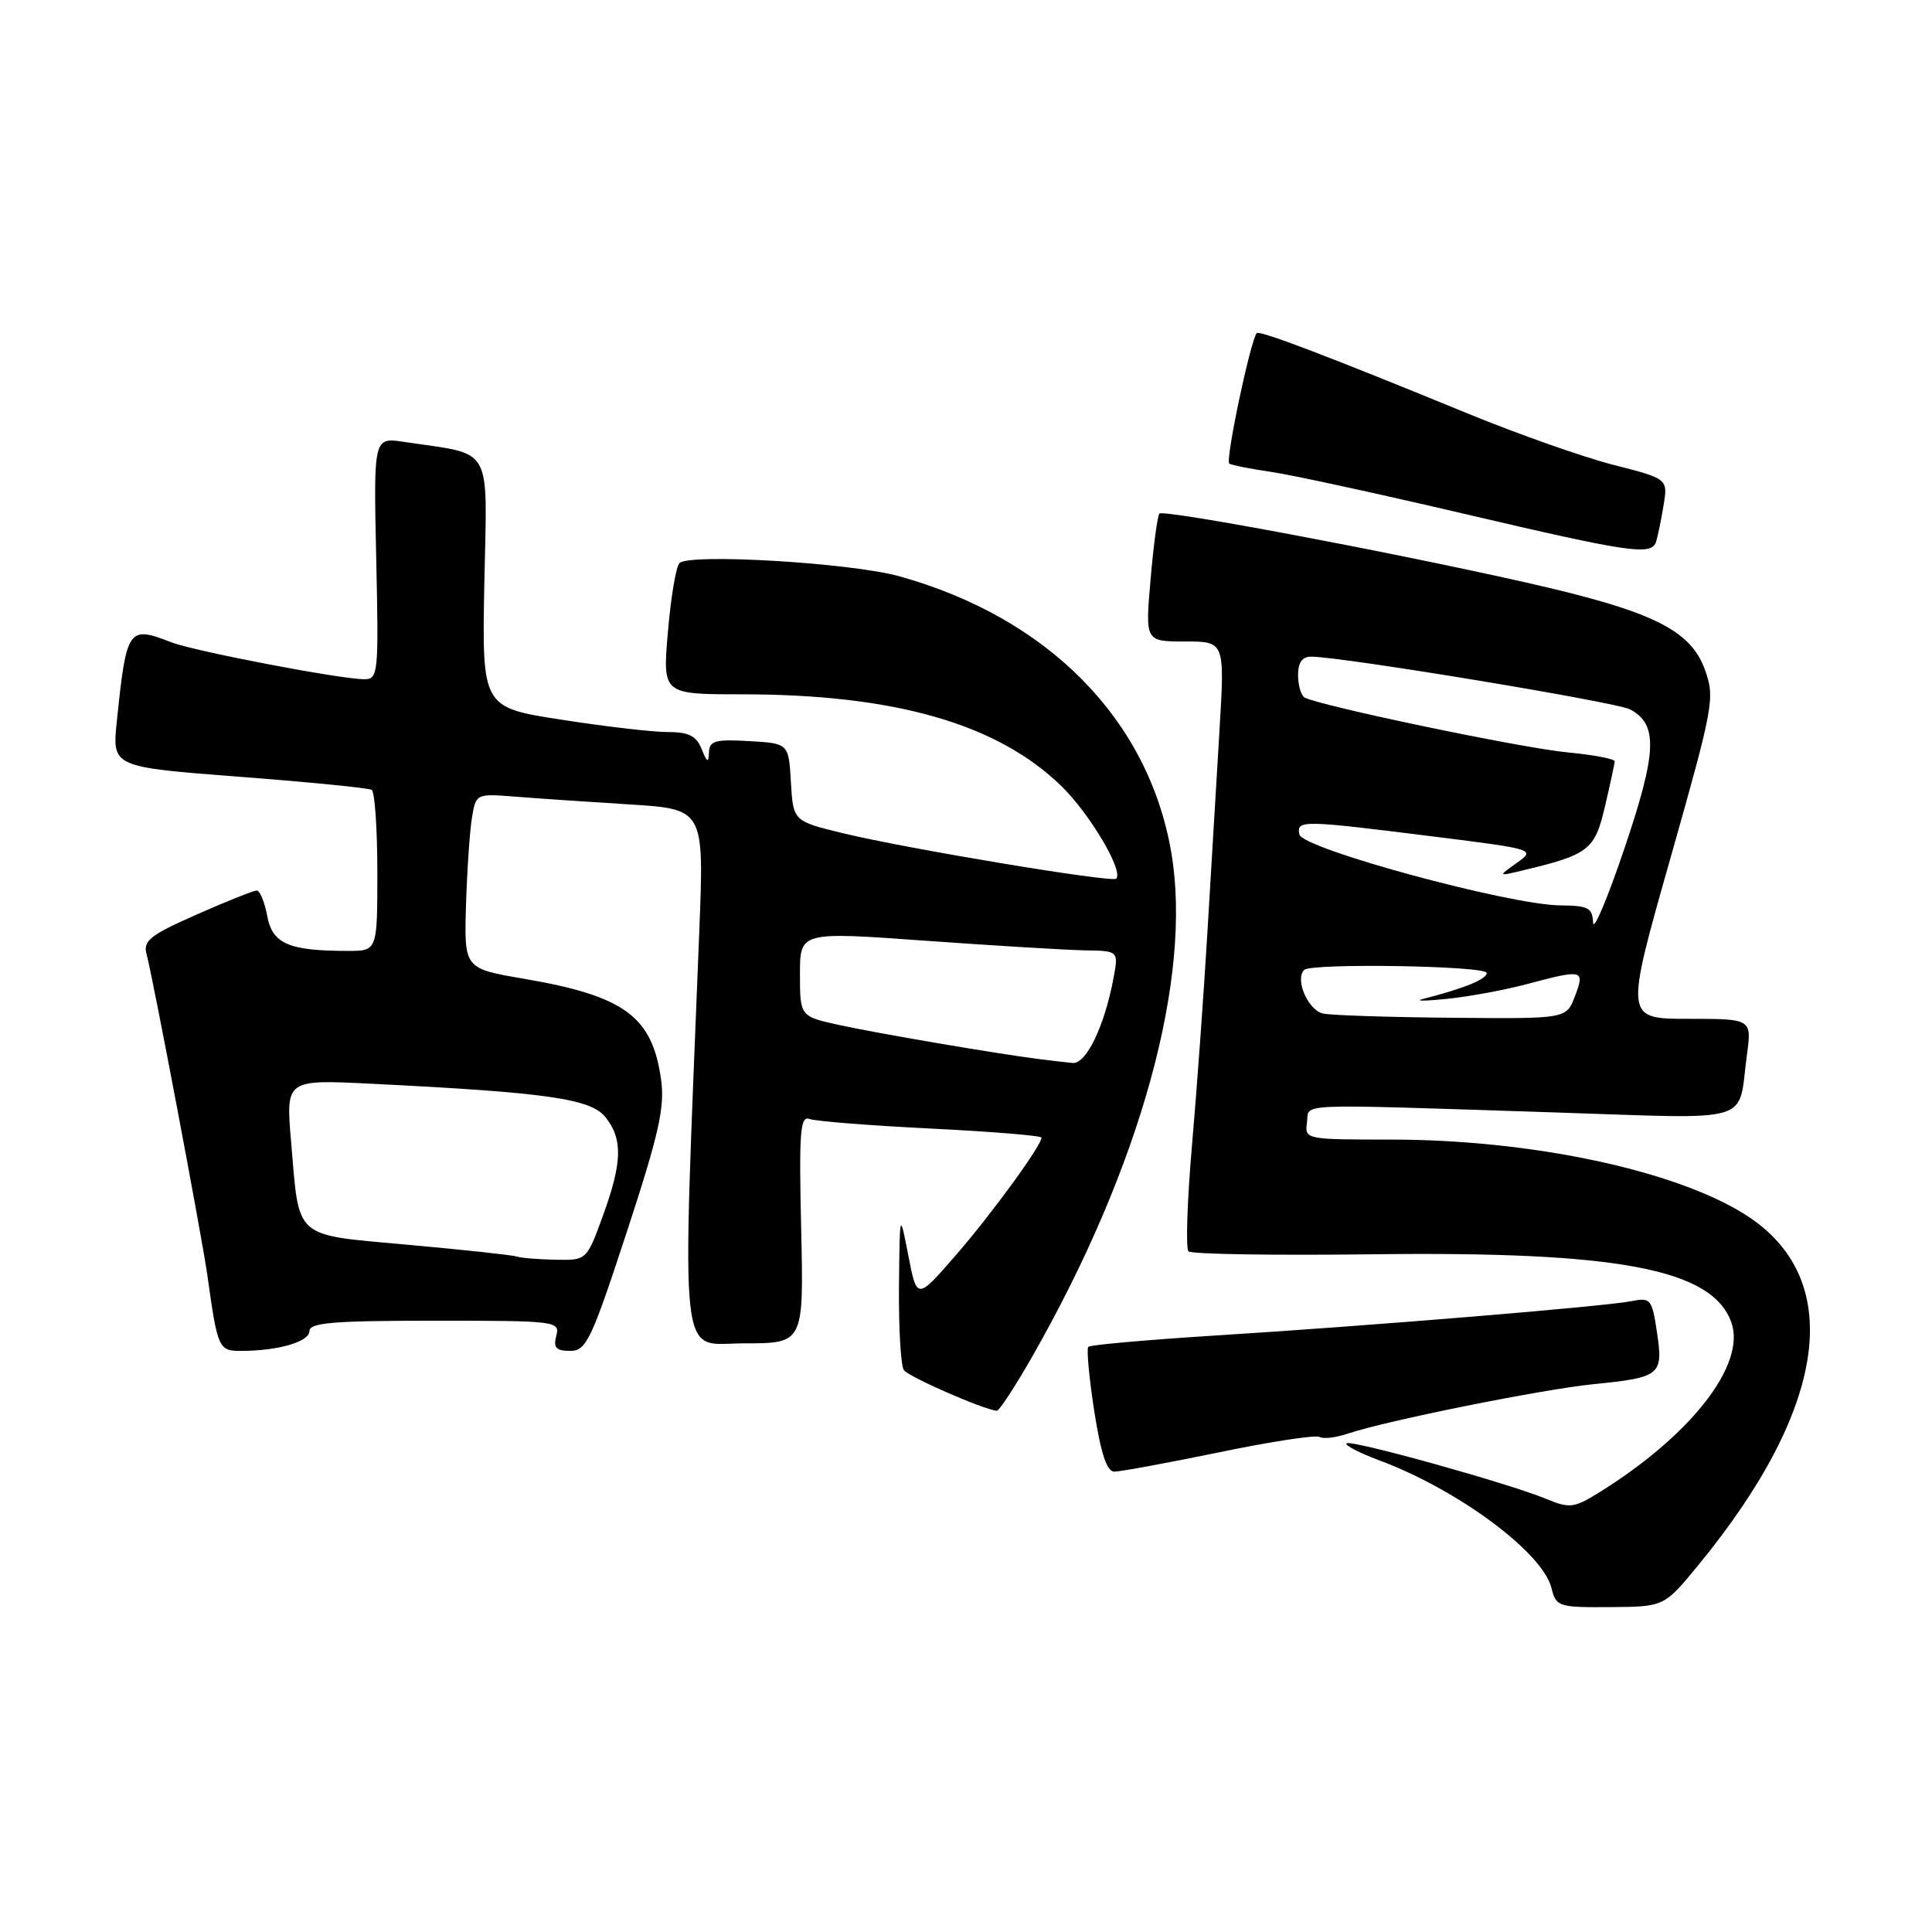 <?xml version="1.0" encoding="UTF-8" standalone="no"?>
<!DOCTYPE svg PUBLIC "-//W3C//DTD SVG 1.1//EN" "http://www.w3.org/Graphics/SVG/1.1/DTD/svg11.dtd" >
<svg xmlns="http://www.w3.org/2000/svg" xmlns:xlink="http://www.w3.org/1999/xlink" version="1.1" viewBox="0 0 256 256">
 <g >
 <path fill="currentColor"
d=" M 225.00 207.43 C 242.26 186.43 244.57 169.40 231.30 160.97 C 222.00 155.06 202.87 151.00 184.30 151.00 C 173.01 151.00 172.87 150.97 173.18 148.75 C 173.55 146.14 170.54 146.26 205.66 147.39 C 232.95 148.27 230.21 149.08 231.48 139.75 C 232.12 135.00 232.12 135.00 223.71 135.00 C 215.30 135.00 215.30 135.00 221.31 113.82 C 227.08 93.45 227.26 92.49 225.91 88.74 C 223.99 83.42 218.88 80.94 202.00 77.14 C 184.02 73.08 154.19 67.48 153.63 68.05 C 153.38 68.30 152.85 72.21 152.46 76.75 C 151.74 85.00 151.74 85.00 157.02 85.00 C 162.29 85.00 162.29 85.00 161.59 96.75 C 161.20 103.21 160.48 115.25 159.99 123.50 C 159.50 131.75 158.58 144.49 157.94 151.81 C 157.31 159.13 157.10 165.43 157.48 165.81 C 157.86 166.19 168.82 166.36 181.84 166.20 C 214.49 165.79 226.92 168.15 229.42 175.25 C 231.38 180.84 224.03 190.25 211.81 197.81 C 208.55 199.82 207.98 199.89 204.88 198.61 C 199.86 196.53 178.95 190.72 178.42 191.25 C 178.16 191.50 180.10 192.51 182.73 193.49 C 193.18 197.38 204.38 205.68 205.57 210.40 C 206.19 212.90 206.49 213.00 213.36 212.95 C 220.50 212.90 220.50 212.90 225.00 207.43 Z  M 161.53 192.44 C 168.38 191.02 174.37 190.11 174.84 190.40 C 175.32 190.70 177.01 190.50 178.60 189.96 C 183.73 188.24 204.30 184.10 211.15 183.41 C 220.03 182.52 220.41 182.21 219.56 176.55 C 218.90 172.13 218.71 171.90 216.18 172.41 C 212.64 173.11 181.71 175.67 161.09 176.96 C 152.06 177.53 144.47 178.20 144.21 178.46 C 143.95 178.71 144.31 182.54 144.99 186.96 C 145.88 192.65 146.66 195.00 147.66 195.00 C 148.44 195.00 154.69 193.85 161.53 192.44 Z  M 136.78 179.75 C 151.14 154.58 158.04 129.55 155.20 112.95 C 152.18 95.33 138.87 81.83 119.13 76.35 C 112.71 74.57 91.28 73.30 90.03 74.62 C 89.57 75.10 88.88 79.21 88.50 83.75 C 87.79 92.00 87.79 92.00 98.26 92.00 C 118.59 92.00 132.15 95.90 140.65 104.17 C 144.42 107.85 148.91 115.43 147.90 116.43 C 147.35 116.98 120.23 112.47 111.80 110.43 C 105.10 108.81 105.10 108.81 104.80 103.65 C 104.50 98.50 104.50 98.50 99.25 98.20 C 94.77 97.94 93.99 98.16 93.94 99.70 C 93.89 101.14 93.69 101.05 92.97 99.25 C 92.27 97.50 91.26 97.00 88.47 97.00 C 86.49 97.00 80.14 96.26 74.37 95.36 C 63.86 93.73 63.86 93.73 64.18 77.17 C 64.54 58.66 65.51 60.35 53.52 58.55 C 49.50 57.95 49.50 57.95 49.85 73.98 C 50.19 89.28 50.12 90.00 48.27 90.00 C 45.12 90.00 25.74 86.29 22.68 85.10 C 16.99 82.88 16.76 83.22 15.48 95.57 C 14.85 101.63 14.85 101.63 31.67 102.92 C 40.93 103.63 48.84 104.41 49.25 104.66 C 49.66 104.91 50.00 109.82 50.00 115.56 C 50.00 126.00 50.00 126.00 46.12 126.00 C 38.27 126.00 36.10 125.07 35.41 121.38 C 35.06 119.52 34.44 118.00 34.02 118.00 C 33.60 118.00 30.02 119.43 26.06 121.18 C 19.88 123.91 18.94 124.65 19.42 126.43 C 20.27 129.57 26.76 163.88 27.48 169.00 C 28.84 178.73 28.96 179.00 31.95 179.00 C 36.85 179.00 41.00 177.79 41.00 176.38 C 41.00 175.26 44.18 175.00 57.62 175.00 C 73.74 175.00 74.22 175.06 73.71 177.00 C 73.30 178.58 73.68 179.00 75.54 179.00 C 77.68 179.00 78.33 177.65 83.05 163.26 C 87.31 150.25 88.10 146.75 87.60 143.08 C 86.44 134.67 82.77 131.97 69.37 129.68 C 61.50 128.33 61.50 128.33 61.75 119.91 C 61.89 115.29 62.25 110.07 62.54 108.33 C 63.06 105.17 63.09 105.15 68.28 105.56 C 71.15 105.79 77.96 106.25 83.40 106.59 C 93.30 107.21 93.30 107.21 92.66 123.35 C 90.32 182.55 89.83 178.00 98.59 178.00 C 106.50 178.00 106.50 178.00 106.16 162.86 C 105.86 150.00 106.03 147.80 107.25 148.27 C 108.04 148.57 115.28 149.14 123.34 149.54 C 131.40 149.94 138.00 150.48 138.00 150.74 C 138.00 151.80 131.48 160.75 126.66 166.31 C 121.50 172.25 121.50 172.25 120.36 166.38 C 119.22 160.50 119.22 160.50 119.12 170.50 C 119.07 176.00 119.36 180.97 119.77 181.55 C 120.38 182.43 130.19 186.72 132.07 186.94 C 132.39 186.97 134.50 183.74 136.78 179.75 Z  M 219.45 71.75 C 219.67 71.06 220.11 68.91 220.43 66.97 C 221.01 63.44 221.01 63.44 213.75 61.59 C 209.76 60.56 201.10 57.51 194.50 54.80 C 176.07 47.23 166.92 43.75 166.53 44.14 C 165.72 44.97 162.32 61.08 162.89 61.43 C 163.22 61.64 165.75 62.14 168.50 62.54 C 171.25 62.94 182.72 65.44 194.00 68.08 C 216.16 73.27 218.86 73.66 219.45 71.75 Z  M 175.36 134.31 C 173.35 133.92 171.54 129.79 172.81 128.52 C 173.75 127.59 197.00 127.97 197.00 128.92 C 197.00 129.75 194.02 130.97 188.50 132.38 C 187.40 132.66 188.87 132.65 191.78 132.35 C 194.68 132.05 199.40 131.18 202.28 130.41 C 209.80 128.41 210.03 128.47 208.69 132.00 C 207.56 135.00 207.56 135.00 192.53 134.86 C 184.26 134.79 176.54 134.54 175.36 134.31 Z  M 211.09 122.25 C 211.01 120.29 210.45 120.00 206.75 119.97 C 200.01 119.91 172.56 112.46 172.18 110.57 C 171.78 108.64 172.46 108.65 190.00 110.85 C 203.39 112.53 203.47 112.56 201.00 114.33 C 198.50 116.11 198.50 116.11 201.50 115.40 C 210.52 113.26 211.31 112.66 212.65 106.92 C 213.35 103.94 213.93 101.23 213.96 100.89 C 213.98 100.56 211.19 100.03 207.75 99.70 C 201.69 99.14 174.56 93.46 172.85 92.41 C 172.38 92.12 172.00 90.78 172.00 89.44 C 172.00 87.78 172.56 87.00 173.75 87.01 C 177.88 87.03 214.21 93.04 216.00 94.00 C 219.72 95.99 219.57 99.63 215.24 112.44 C 213.00 119.07 211.13 123.49 211.09 122.25 Z  M 68.50 166.50 C 67.95 166.31 61.50 165.61 54.18 164.95 C 38.73 163.54 39.69 164.38 38.57 151.27 C 37.87 143.04 37.87 143.04 49.18 143.60 C 72.40 144.75 78.24 145.58 80.20 148.00 C 82.55 150.90 82.47 154.01 79.87 161.15 C 77.73 167.00 77.73 167.00 73.62 166.92 C 71.35 166.88 69.05 166.69 68.50 166.50 Z  M 137.50 140.31 C 131.50 139.53 116.37 136.94 111.25 135.83 C 106.00 134.68 106.00 134.68 106.00 129.07 C 106.00 123.45 106.00 123.45 122.75 124.66 C 131.96 125.32 141.46 125.89 143.86 125.93 C 148.22 126.00 148.22 126.00 147.53 129.68 C 146.35 135.97 143.92 141.01 142.14 140.85 C 141.24 140.77 139.15 140.52 137.50 140.31 Z "/>
</g>
</svg>